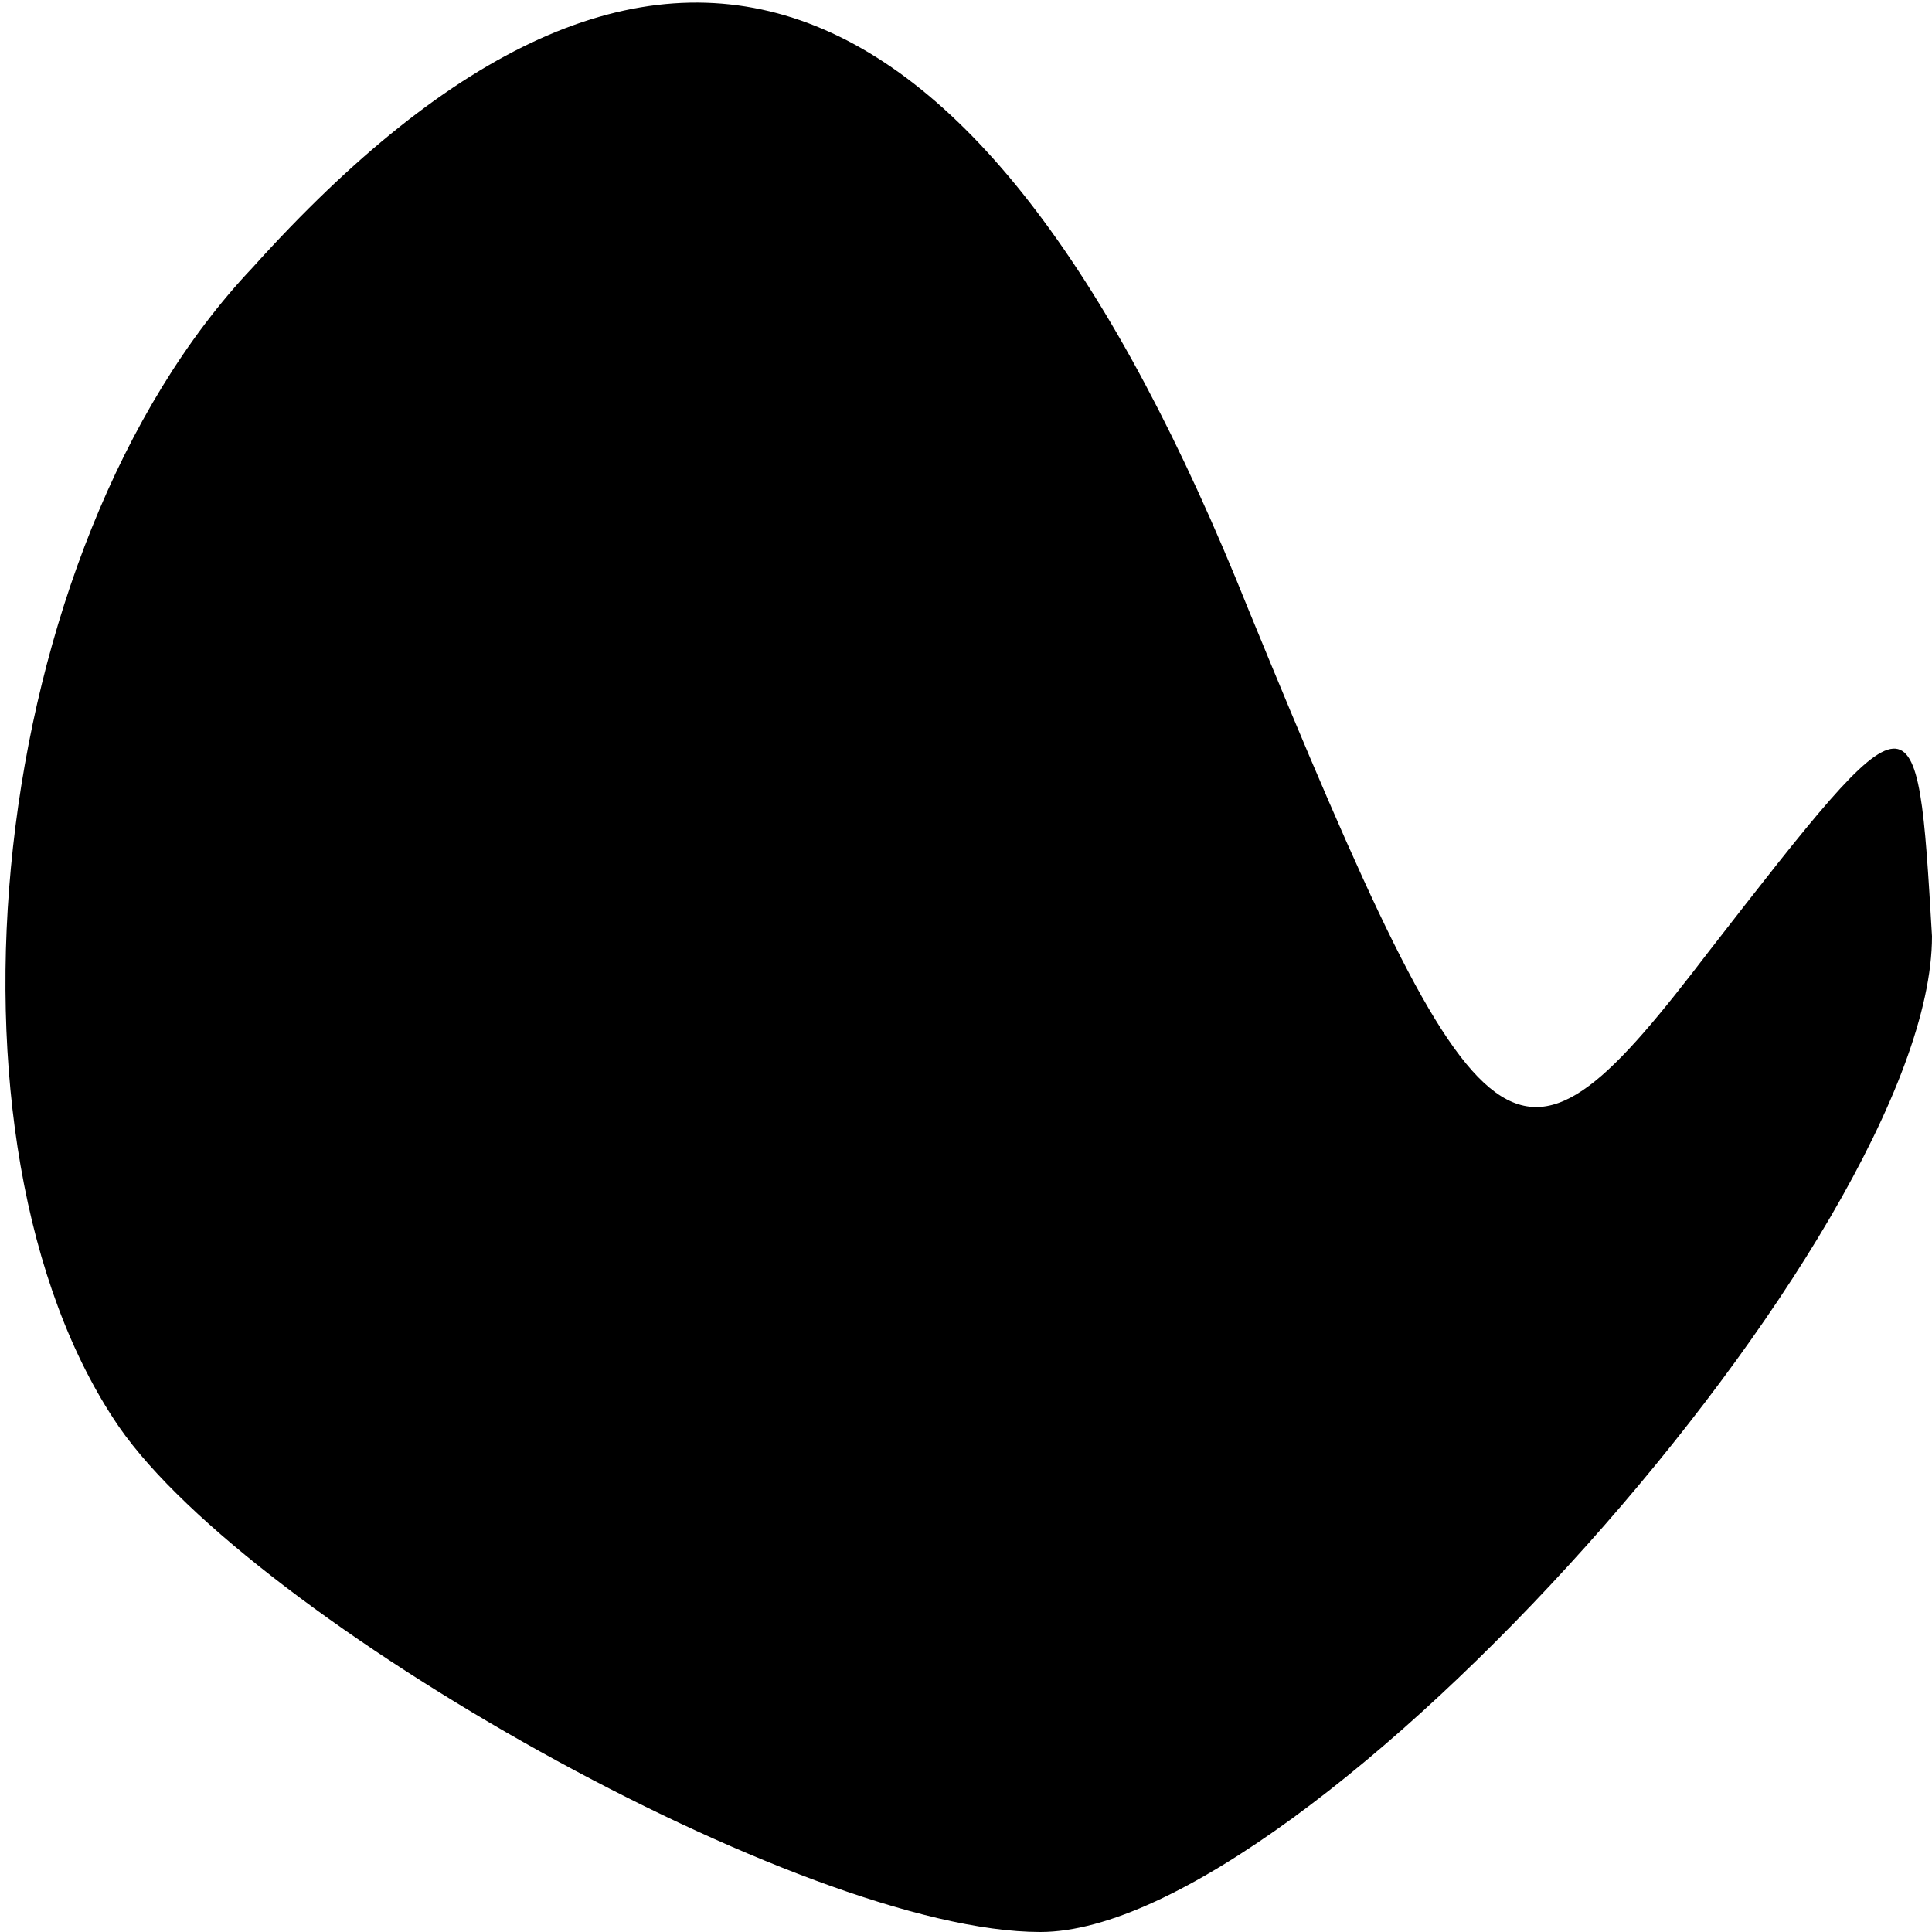 <?xml version="1.0" standalone="no"?>
<!DOCTYPE svg PUBLIC "-//W3C//DTD SVG 20010904//EN"
 "http://www.w3.org/TR/2001/REC-SVG-20010904/DTD/svg10.dtd">
<svg version="1.0" xmlns="http://www.w3.org/2000/svg"
 width="13pt" height="13pt" viewBox="0 0 13 13"
 preserveAspectRatio="xMidYMid meet">
<g transform="translate(0,13) scale(0.1,-0.1)"
fill="#000000" stroke="none">
<path fill="#000000" stroke="none" d="M17 112 c-18 -19 -22 -59 -9 -78 9 -13
46 -34 62 -34 18 0 60 47 60 67 -1 17 -1 17 -15 -1 -13 -17 -15 -16 -31 23
-18 45 -40 53 -67 23z"/>
</g>
</svg>
